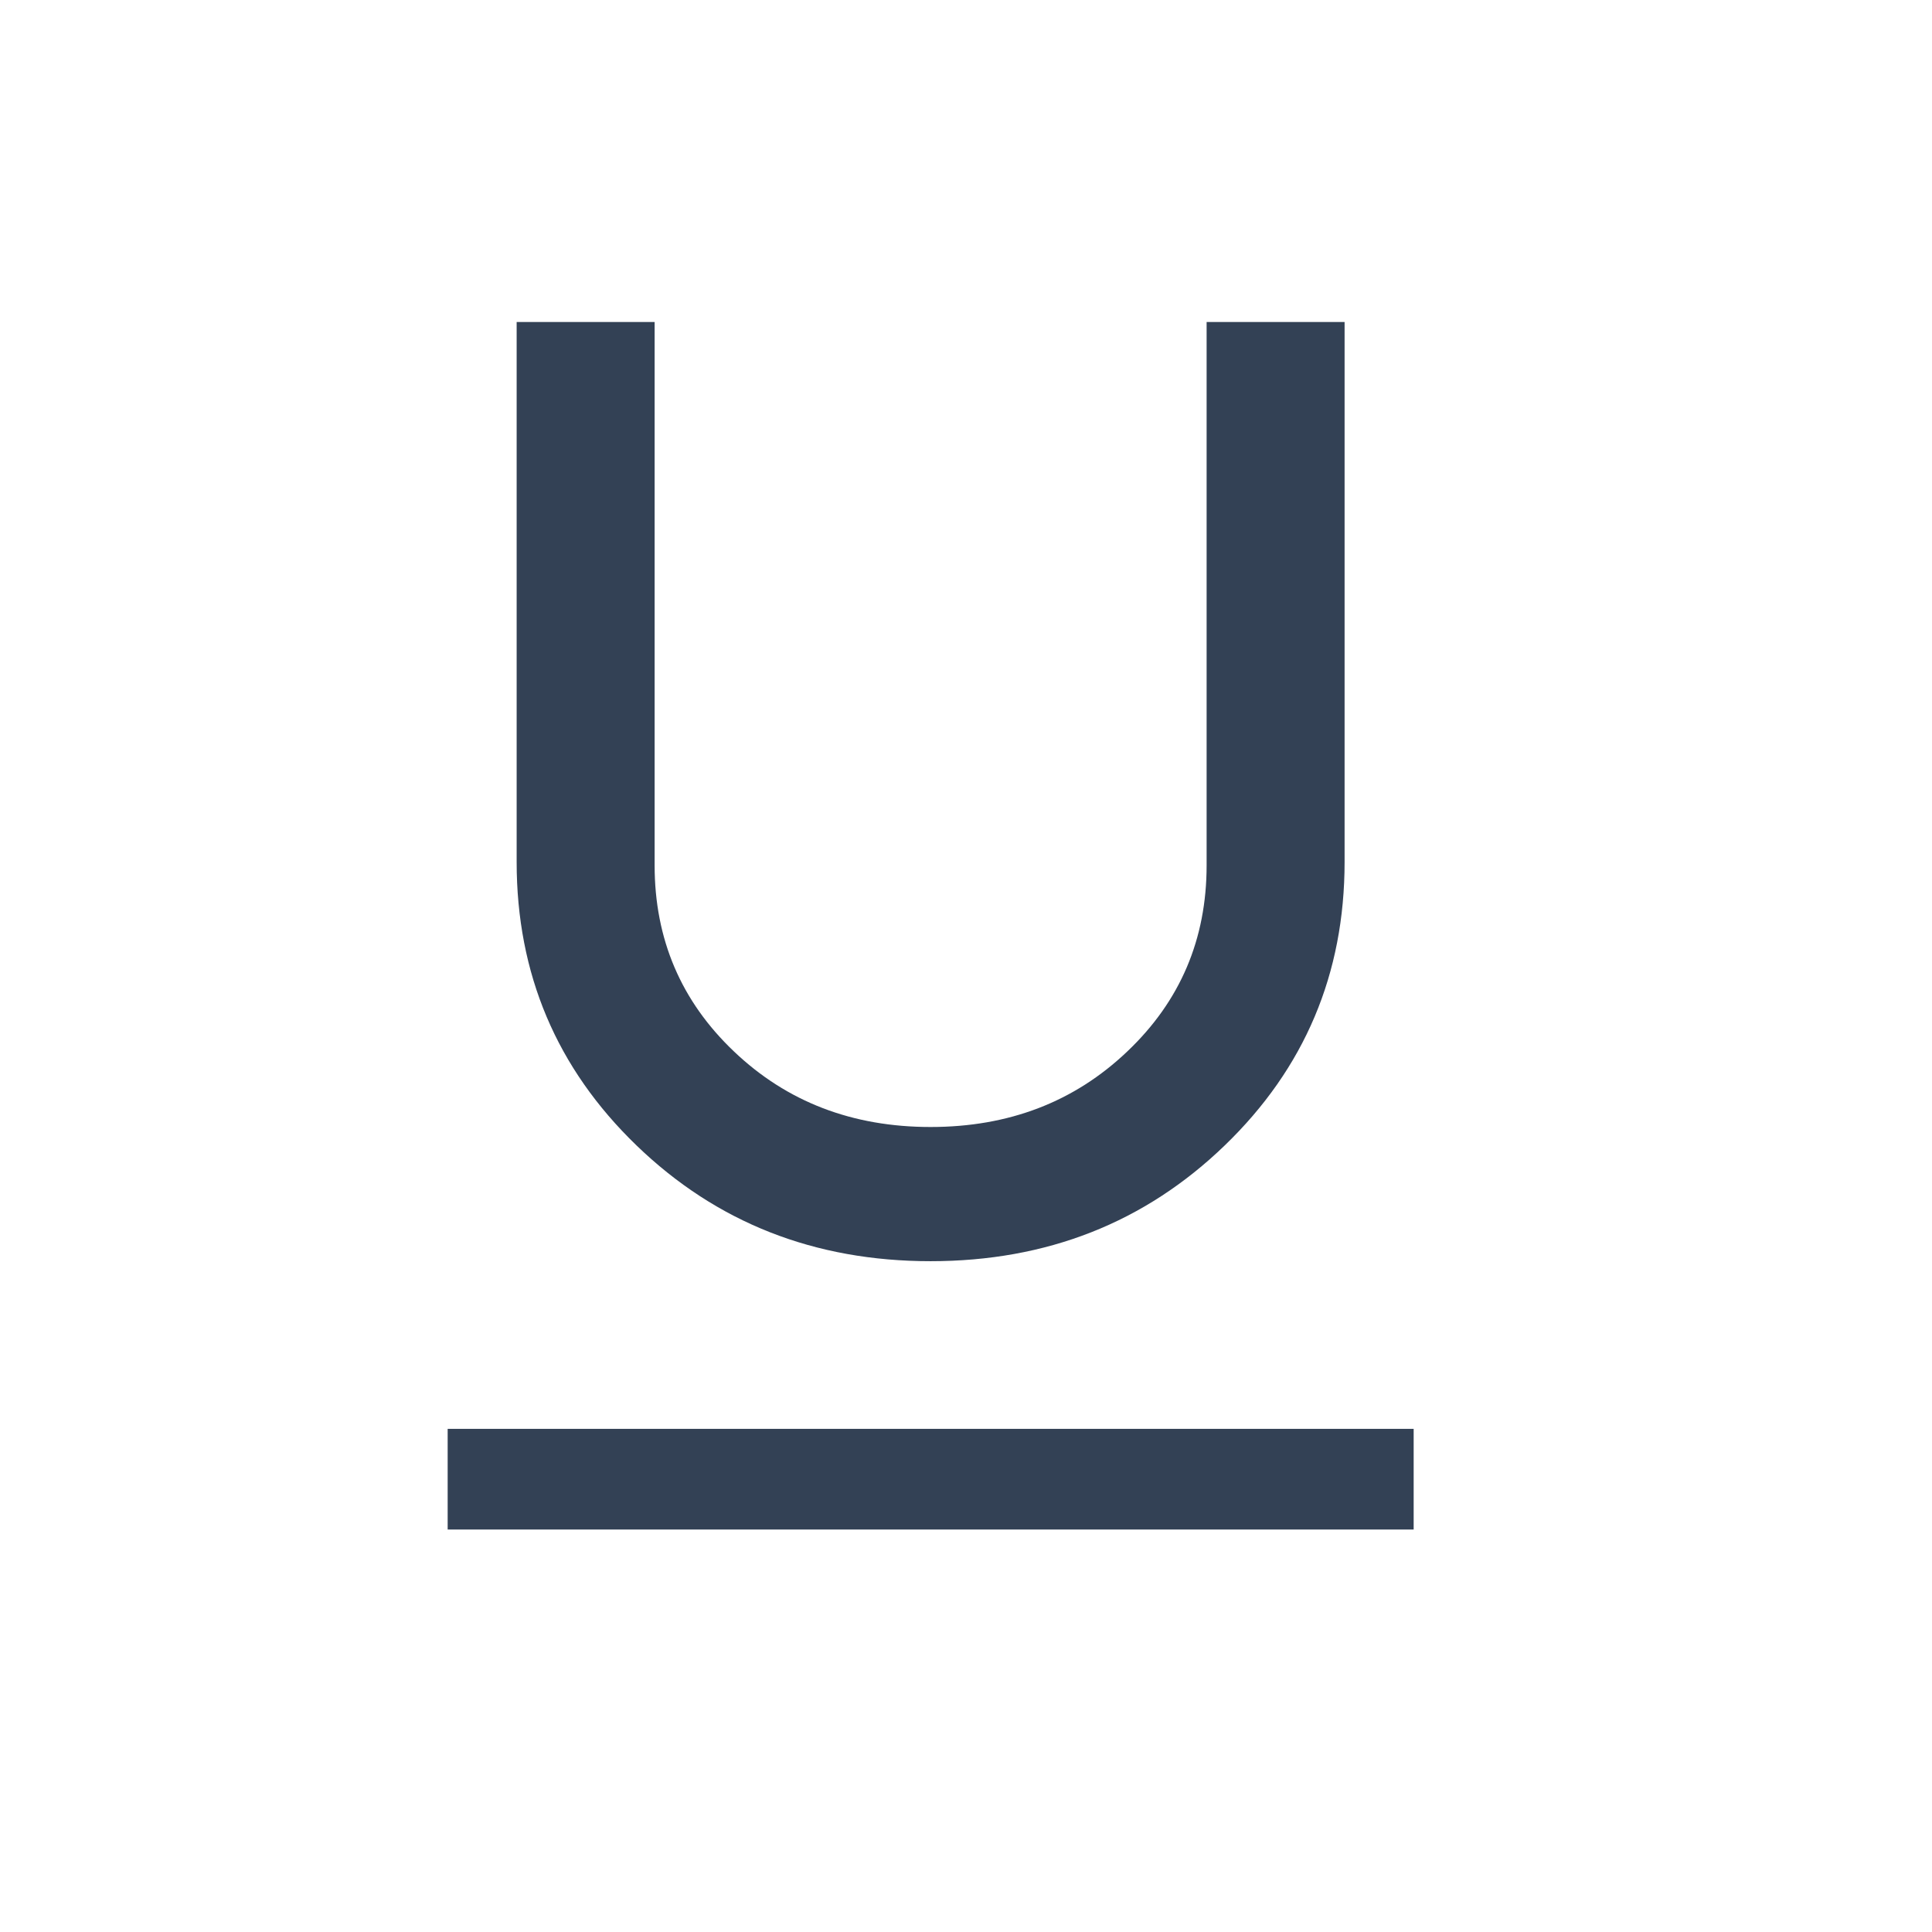 <svg width="24" height="24" viewBox="0 0 24 24" fill="none" xmlns="http://www.w3.org/2000/svg">
<path d="M5.561 19V17.75H17.561V19H5.561ZM11.56 15.667C10.118 15.667 8.9 15.188 7.907 14.229C6.914 13.271 6.418 12.097 6.418 10.708V4H8.132V10.75C8.132 11.667 8.461 12.438 9.118 13.062C9.775 13.688 10.589 14 11.56 14C12.532 14 13.346 13.688 14.003 13.062C14.661 12.438 14.989 11.667 14.989 10.75V4H16.703V10.708C16.703 12.097 16.207 13.271 15.214 14.229C14.221 15.188 13.003 15.667 11.56 15.667Z" fill="#334155"/>
</svg>
